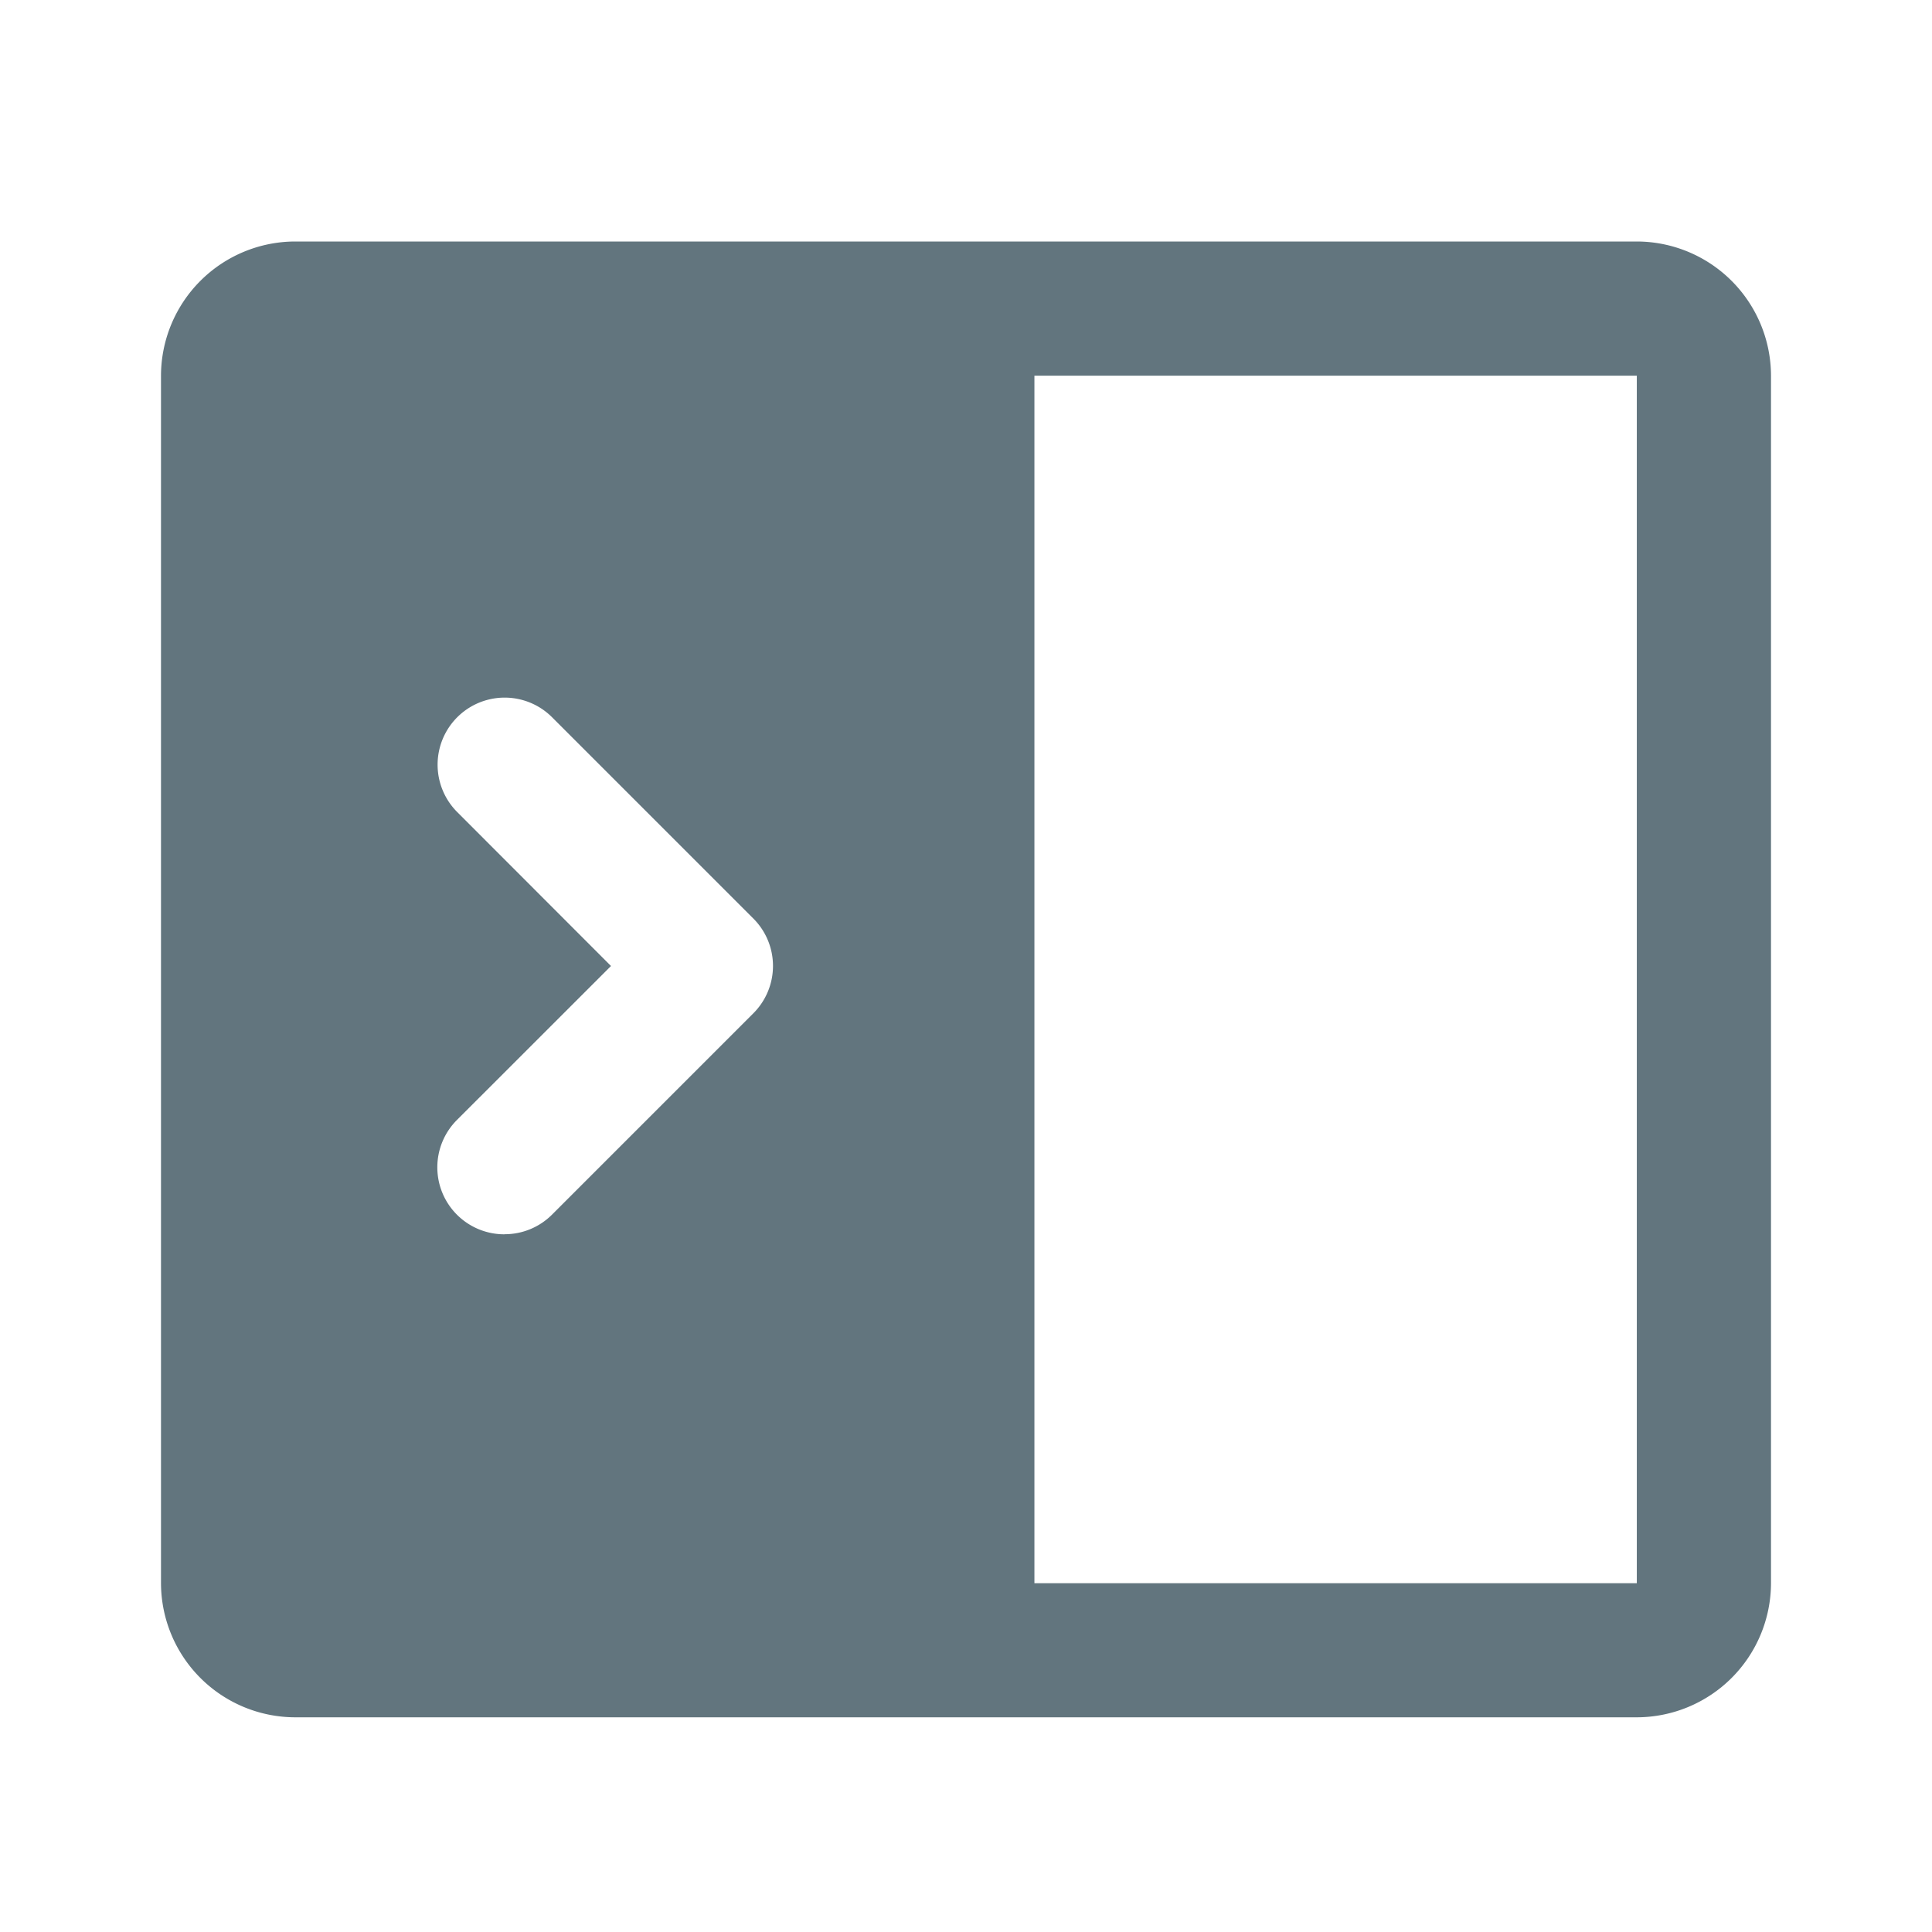 <svg xmlns="http://www.w3.org/2000/svg" fill="none" viewBox="0 0 24 24"><path fill="#62757E" fill-rule="evenodd" d="M20.333 21.333A1.67 1.67 0 0 0 22 19.667v-15A1.67 1.67 0 0 0 20.333 3H3.667A1.67 1.67 0 0 0 2 4.667v15a1.67 1.67 0 0 0 1.667 1.666h16.666Zm-7.483-1.666v-15h7.483v15H12.85Zm-6.582-4.334a.832.832 0 0 1-.59-1.422L7.59 12l-1.91-1.912A.832.832 0 1 1 6.858 8.91l2.5 2.5a.832.832 0 0 1 0 1.178l-2.5 2.5a.831.831 0 0 1-.59.244Z" clip-rule="evenodd"/></svg>